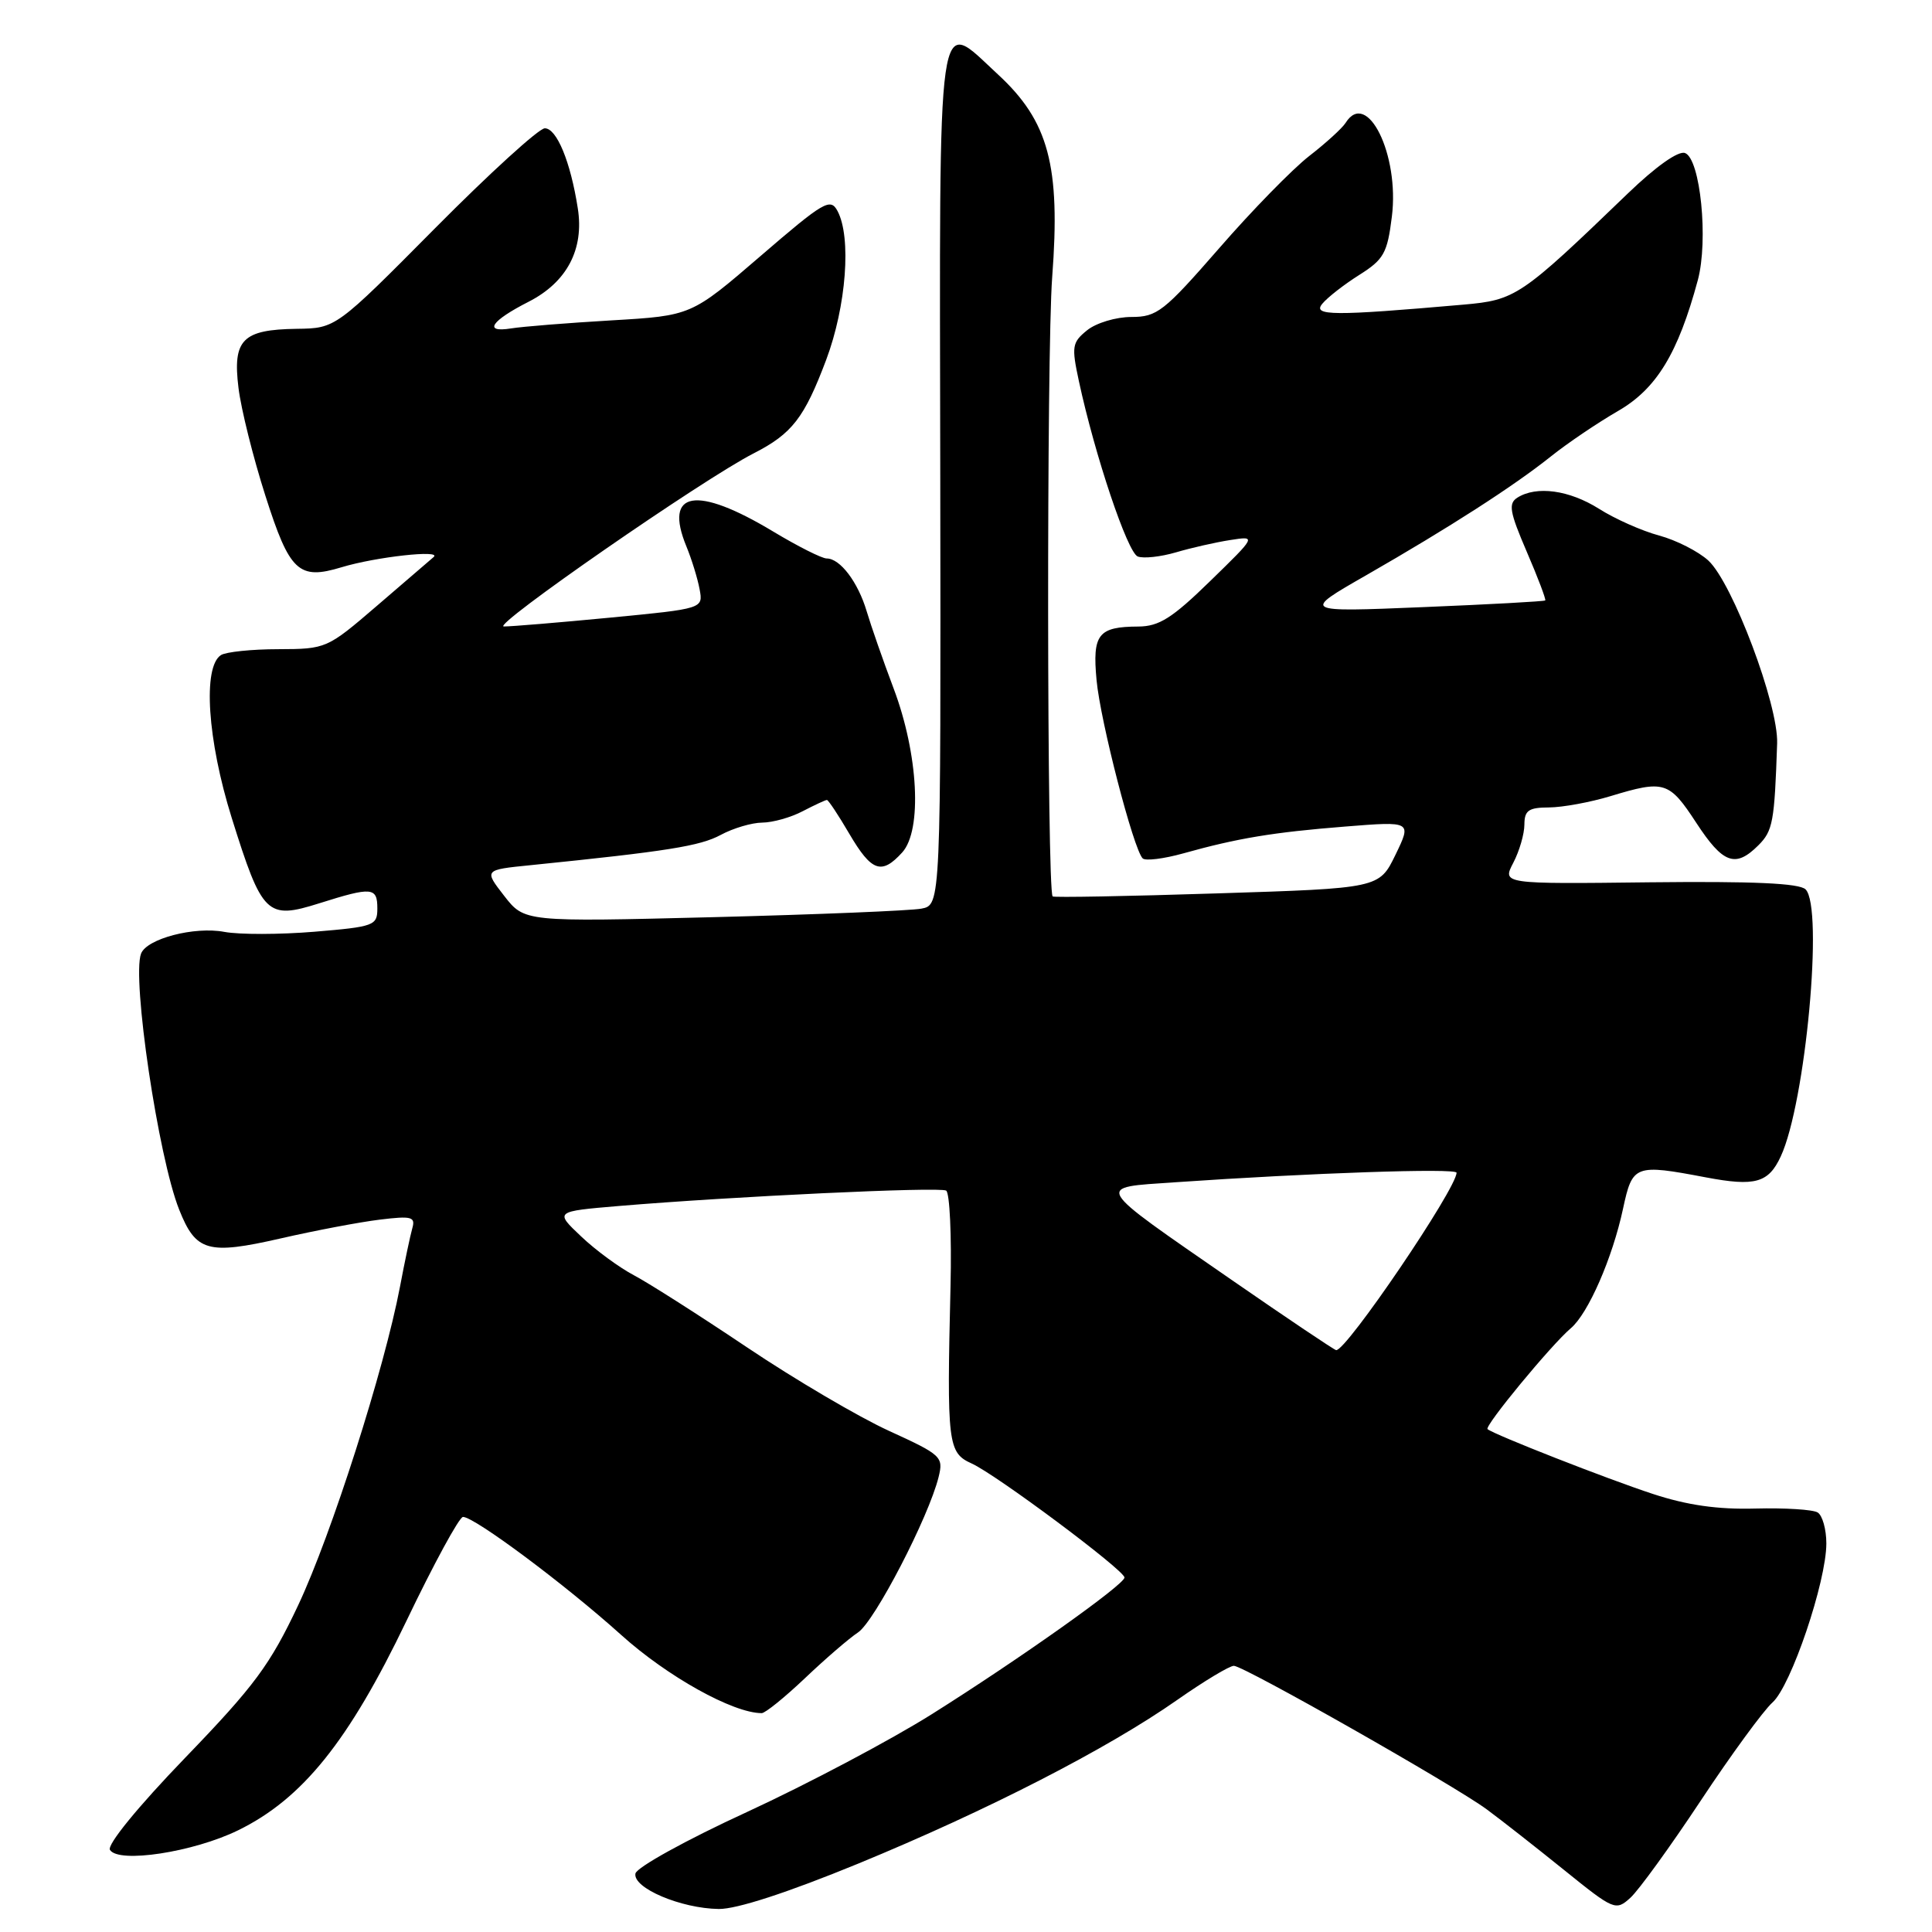<?xml version="1.0" encoding="UTF-8" standalone="no"?>
<!DOCTYPE svg PUBLIC "-//W3C//DTD SVG 1.1//EN" "http://www.w3.org/Graphics/SVG/1.1/DTD/svg11.dtd" >
<svg xmlns="http://www.w3.org/2000/svg" xmlns:xlink="http://www.w3.org/1999/xlink" version="1.1" viewBox="0 0 256 256">
 <g >
 <path fill="currentColor"
d=" M 113.74 246.93 C 130.84 239.89 146.74 231.73 156.00 225.24 C 159.57 222.74 162.95 220.71 163.50 220.73 C 164.90 220.79 192.73 236.59 197.00 239.75 C 198.93 241.17 203.55 244.80 207.27 247.80 C 213.86 253.12 214.10 253.22 216.03 251.47 C 217.12 250.49 221.32 244.69 225.36 238.59 C 229.40 232.49 233.68 226.64 234.86 225.59 C 237.32 223.41 242.00 209.58 242.00 204.51 C 242.00 202.64 241.48 200.80 240.85 200.41 C 240.22 200.02 236.51 199.79 232.60 199.89 C 227.62 200.03 223.56 199.45 219.00 197.95 C 212.99 195.98 198.01 190.11 197.11 189.37 C 196.64 188.99 205.58 178.16 208.14 176.00 C 210.44 174.06 213.66 166.70 215.06 160.16 C 216.31 154.34 216.62 154.22 226.05 156.01 C 232.56 157.24 234.33 156.75 235.96 153.23 C 239.25 146.15 241.65 120.25 239.25 117.85 C 238.43 117.03 232.31 116.76 218.57 116.91 C 199.05 117.14 199.05 117.14 200.52 114.32 C 201.33 112.77 201.99 110.49 201.99 109.25 C 202.00 107.38 202.55 107.00 205.25 106.99 C 207.04 106.98 210.71 106.31 213.41 105.49 C 220.53 103.33 221.17 103.53 224.76 109.02 C 228.31 114.45 229.95 115.05 233.00 112.00 C 234.91 110.09 235.13 108.92 235.48 98.50 C 235.65 93.37 229.58 77.26 226.37 74.28 C 225.05 73.07 222.11 71.57 219.84 70.96 C 217.57 70.35 213.99 68.76 211.88 67.42 C 207.93 64.93 203.60 64.34 201.06 65.94 C 199.84 66.72 200.03 67.82 202.30 73.10 C 203.78 76.53 204.88 79.44 204.75 79.56 C 204.61 79.69 197.30 80.09 188.50 80.45 C 172.50 81.11 172.50 81.11 181.00 76.24 C 192.06 69.89 200.52 64.45 205.50 60.48 C 207.70 58.72 211.70 56.02 214.38 54.47 C 219.49 51.53 222.35 46.83 224.97 37.12 C 226.39 31.83 225.31 21.06 223.28 20.28 C 222.40 19.94 219.44 22.03 215.67 25.66 C 201.49 39.32 200.83 39.76 193.87 40.37 C 176.66 41.88 173.87 41.86 175.21 40.25 C 175.90 39.41 178.11 37.69 180.11 36.43 C 183.36 34.38 183.83 33.55 184.43 28.70 C 185.46 20.50 181.14 11.75 178.30 16.28 C 177.86 16.98 175.69 18.96 173.47 20.68 C 171.26 22.40 165.88 27.90 161.53 32.91 C 154.22 41.29 153.32 42.00 149.91 42.00 C 147.88 42.00 145.25 42.79 144.05 43.76 C 142.05 45.38 141.97 45.90 142.96 50.51 C 145.08 60.35 149.40 73.22 150.76 73.74 C 151.53 74.03 153.80 73.78 155.82 73.19 C 157.85 72.59 161.07 71.86 163.00 71.56 C 166.50 71.01 166.50 71.01 160.35 77.00 C 155.33 81.90 153.58 83.00 150.85 83.02 C 145.51 83.04 144.73 84.03 145.30 90.12 C 145.80 95.55 150.19 112.53 151.41 113.74 C 151.77 114.10 154.19 113.80 156.78 113.08 C 164.00 111.06 168.70 110.28 178.28 109.52 C 187.06 108.82 187.06 108.82 184.91 113.26 C 182.75 117.70 182.75 117.70 161.24 118.38 C 149.41 118.76 139.62 118.94 139.48 118.78 C 138.72 117.92 138.67 46.65 139.42 36.73 C 140.54 21.94 138.96 16.06 132.21 9.84 C 124.03 2.30 124.49 -0.88 124.59 63.22 C 124.67 119.91 124.67 119.91 122.09 120.40 C 120.66 120.67 108.25 121.18 94.50 121.53 C 69.50 122.16 69.50 122.16 66.81 118.71 C 64.13 115.26 64.13 115.26 70.31 114.64 C 88.42 112.80 92.76 112.11 95.50 110.63 C 97.15 109.74 99.62 109.01 101.00 109.00 C 102.38 108.99 104.79 108.32 106.36 107.49 C 107.94 106.67 109.38 106.00 109.57 106.00 C 109.76 106.00 111.10 108.02 112.55 110.50 C 115.49 115.50 116.81 115.97 119.55 112.95 C 122.22 110.00 121.69 99.90 118.40 91.20 C 117.01 87.51 115.41 82.92 114.84 81.00 C 113.69 77.13 111.32 74.00 109.54 74.00 C 108.90 74.00 105.71 72.39 102.45 70.43 C 92.25 64.29 87.92 65.03 90.95 72.40 C 91.65 74.10 92.44 76.66 92.70 78.08 C 93.18 80.65 93.18 80.65 80.84 81.84 C 74.05 82.49 67.72 83.02 66.76 83.01 C 65.01 83.00 93.14 63.50 99.87 60.07 C 104.95 57.47 106.57 55.39 109.47 47.69 C 112.14 40.58 112.84 31.43 110.97 27.95 C 110.03 26.19 109.16 26.70 100.77 33.93 C 91.60 41.83 91.60 41.83 81.05 42.45 C 75.25 42.79 69.24 43.27 67.70 43.52 C 64.00 44.11 65.06 42.52 70.05 39.98 C 75.12 37.39 77.42 33.03 76.56 27.60 C 75.60 21.43 73.77 17.00 72.19 17.00 C 71.41 17.00 64.87 22.96 57.64 30.25 C 44.50 43.50 44.50 43.50 39.32 43.57 C 32.13 43.67 30.81 45.00 31.60 51.39 C 31.94 54.20 33.55 60.64 35.17 65.70 C 38.38 75.77 39.58 76.89 45.27 75.16 C 49.79 73.79 58.62 72.81 57.46 73.81 C 56.93 74.26 53.53 77.19 49.89 80.32 C 43.35 85.94 43.21 86.00 36.89 86.02 C 33.38 86.02 29.95 86.38 29.28 86.80 C 26.84 88.36 27.48 98.06 30.70 108.36 C 34.75 121.29 35.36 121.88 42.31 119.69 C 49.31 117.48 50.00 117.55 50.00 120.38 C 50.00 122.64 49.58 122.80 41.66 123.46 C 37.08 123.84 31.71 123.85 29.73 123.48 C 25.76 122.73 19.45 124.38 18.69 126.36 C 17.45 129.61 20.97 153.34 23.74 160.28 C 25.95 165.85 27.53 166.30 37.18 164.10 C 41.76 163.05 47.67 161.93 50.31 161.61 C 54.56 161.09 55.07 161.23 54.63 162.76 C 54.36 163.72 53.62 167.20 53.00 170.50 C 50.92 181.43 43.91 203.36 39.52 212.68 C 35.78 220.61 33.74 223.37 24.53 232.92 C 18.24 239.44 14.16 244.45 14.57 245.12 C 15.70 246.94 25.61 245.43 31.56 242.52 C 40.08 238.35 46.21 230.72 53.85 214.79 C 57.48 207.21 60.86 201.00 61.35 201.00 C 62.88 201.00 74.89 209.96 82.29 216.62 C 88.42 222.15 97.14 227.00 100.93 227.00 C 101.40 227.00 103.97 224.92 106.65 222.38 C 109.32 219.84 112.49 217.10 113.70 216.30 C 115.90 214.83 123.06 201.02 124.37 195.71 C 125.03 193.03 124.76 192.78 117.78 189.59 C 113.78 187.76 105.33 182.79 99.00 178.54 C 92.67 174.29 85.92 169.99 84.00 168.98 C 82.08 167.97 78.92 165.66 77.00 163.83 C 73.50 160.52 73.50 160.52 82.00 159.80 C 97.13 158.53 124.48 157.24 125.37 157.76 C 125.84 158.04 126.11 163.72 125.95 170.38 C 125.45 191.35 125.59 192.49 128.75 193.92 C 131.98 195.37 149.00 208.07 149.00 209.03 C 149.00 209.96 135.17 219.78 123.50 227.12 C 118.00 230.58 106.97 236.41 99.00 240.09 C 90.97 243.78 84.37 247.43 84.20 248.25 C 83.82 250.16 90.21 252.88 95.24 252.95 C 97.61 252.98 104.34 250.79 113.74 246.93 Z  M 163.28 169.65 C 144.63 156.74 145.02 157.40 155.67 156.66 C 173.59 155.42 193.00 154.76 193.00 155.39 C 193.00 157.50 178.32 179.13 177.04 178.90 C 176.75 178.84 170.55 174.68 163.28 169.65 Z "/>
</g>
</svg>